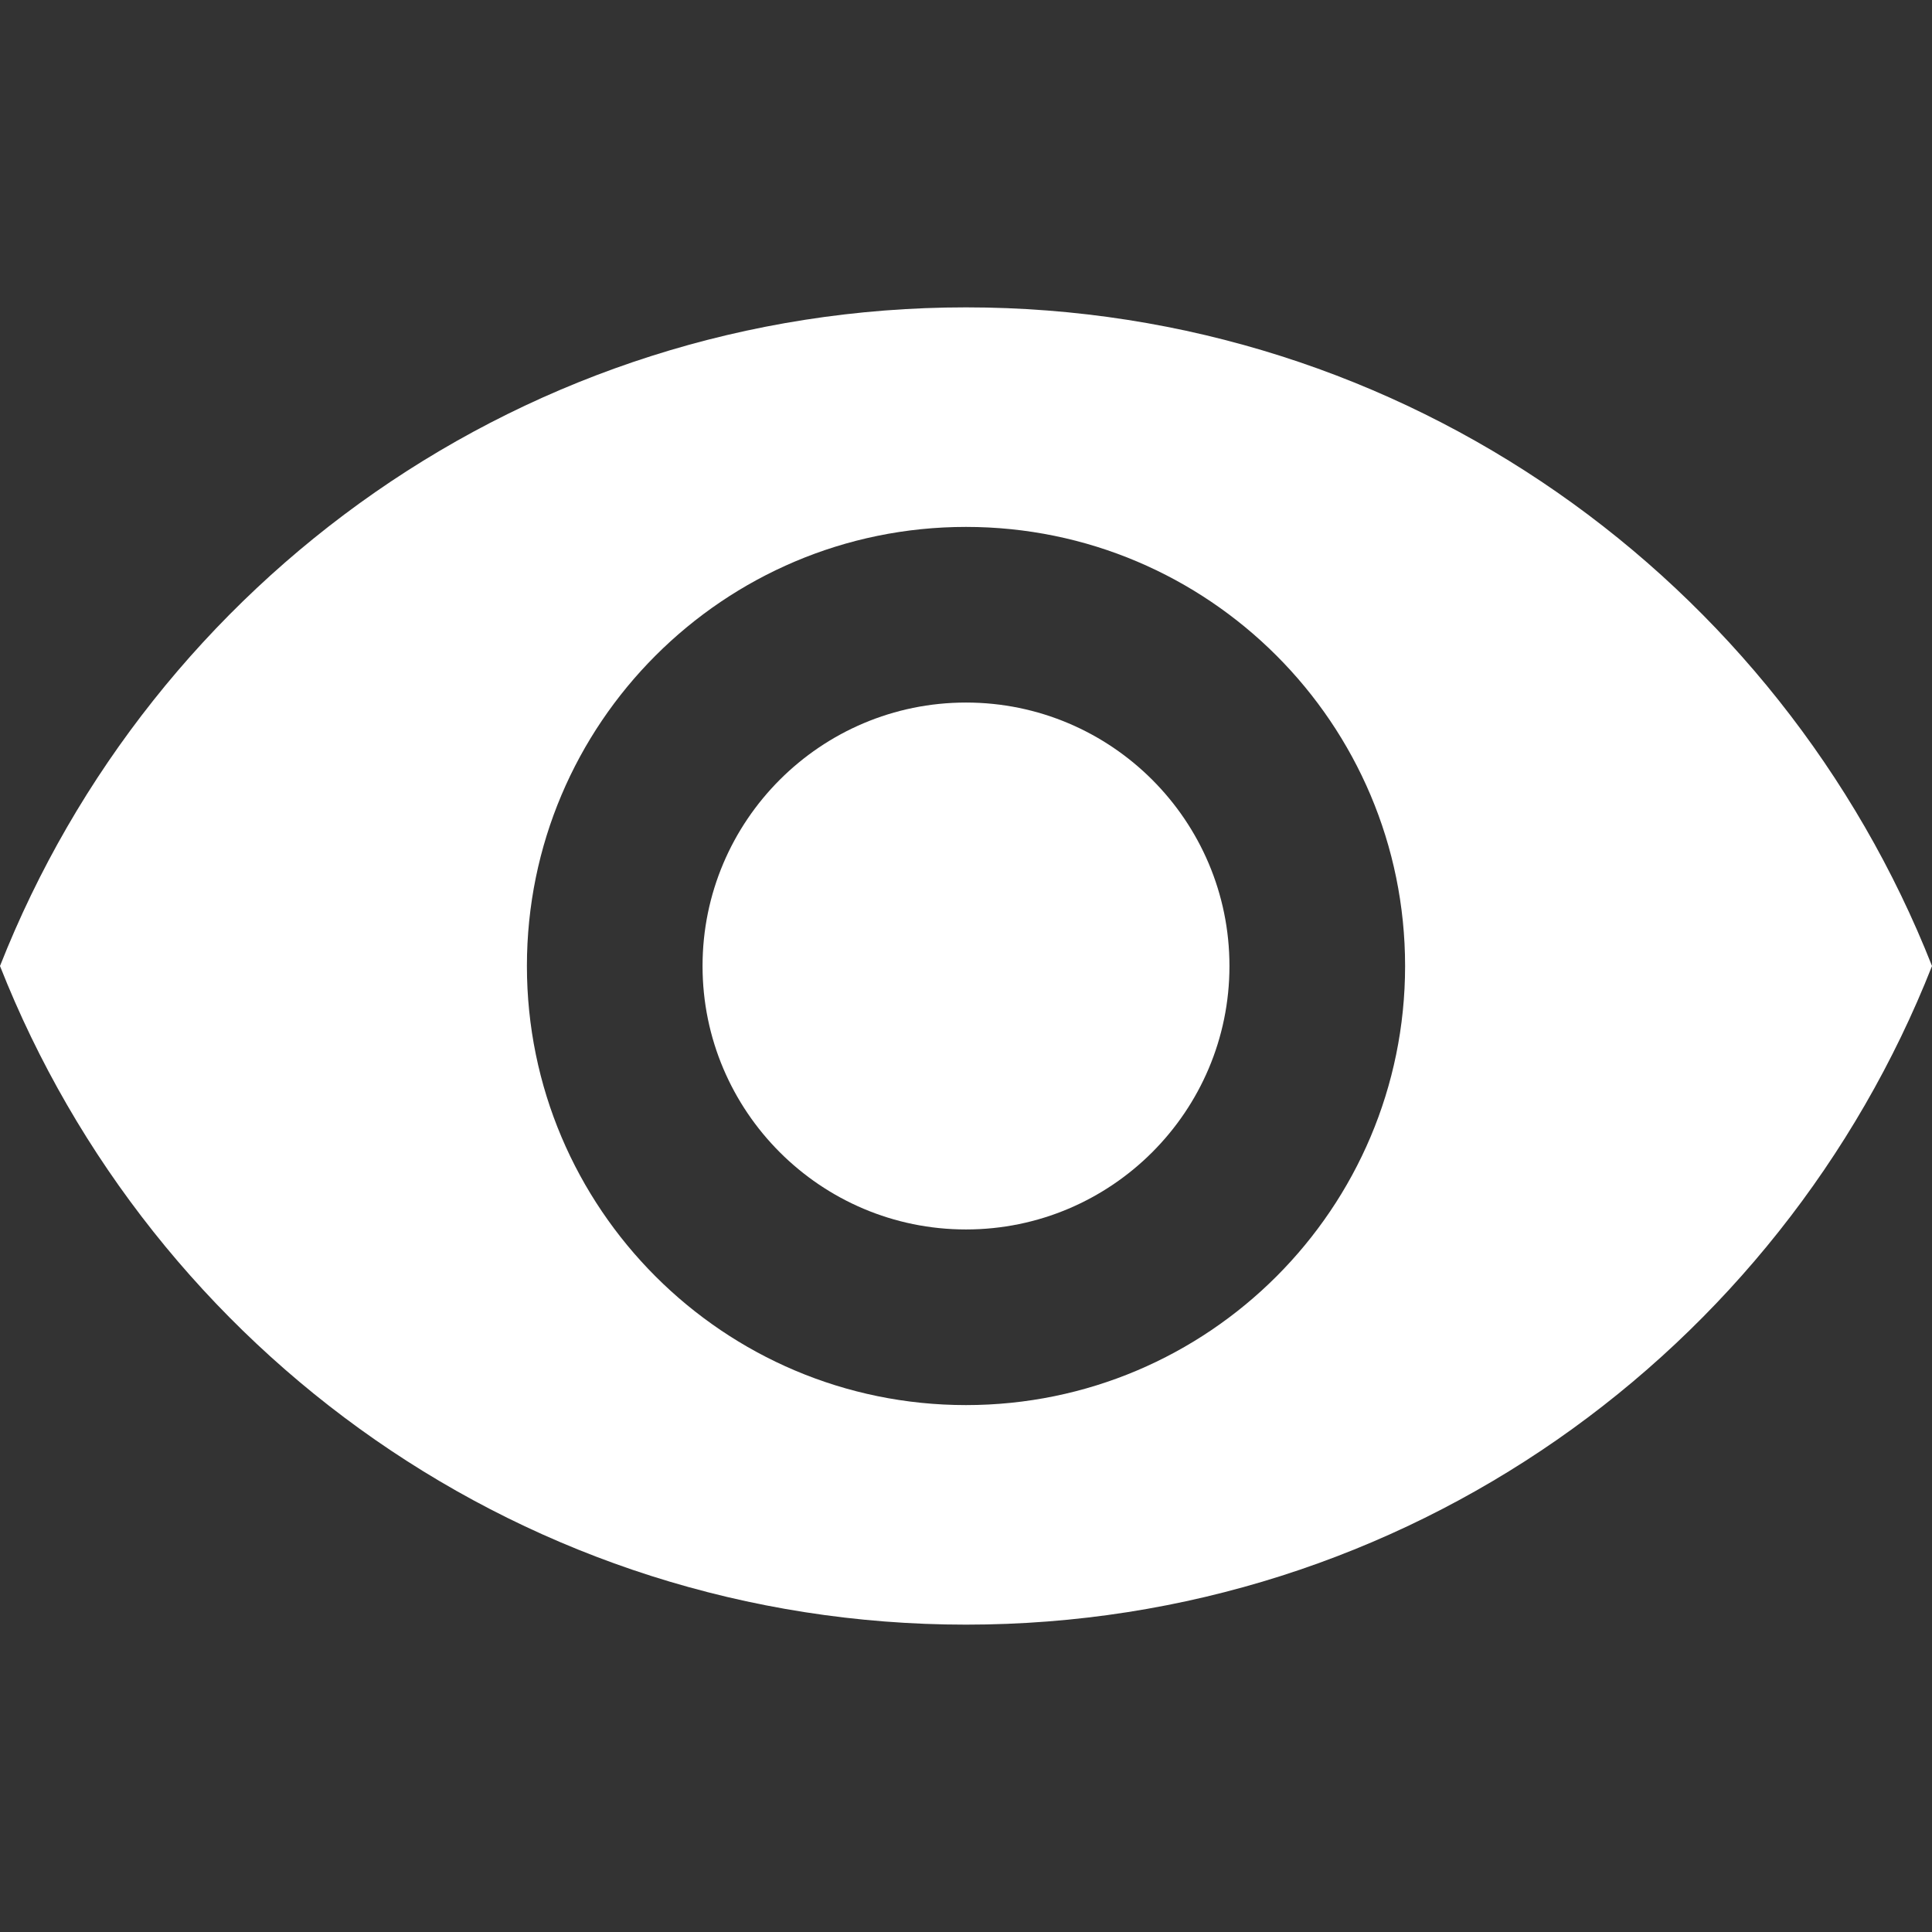 <?xml version="1.0"?>
<svg xmlns="http://www.w3.org/2000/svg" xmlns:xlink="http://www.w3.org/1999/xlink" version="1.1" id="Capa_1" x="0px" y="0px" viewBox="0 0 469.333 469.333" style="enable-background:new 0 0 469.333 469.333;" xml:space="preserve" width="512px" height="512px" class=""><rect x="0" y="0" width="469.333" height="469.333" fill="#333333" stroke="none"/><g><g>
	<g>
		<g>
			<path d="M234.667,170.667c-35.307,0-64,28.693-64,64s28.693,64,64,64s64-28.693,64-64S269.973,170.667,234.667,170.667z" data-original="#000000" class="active-path" data-old_color="#000000" fill="#FFFFFF"/>
			<path d="M234.667,74.667C128,74.667,36.907,141.013,0,234.667c36.907,93.653,128,160,234.667,160     c106.773,0,197.76-66.347,234.667-160C432.427,141.013,341.44,74.667,234.667,74.667z M234.667,341.333     c-58.88,0-106.667-47.787-106.667-106.667S175.787,128,234.667,128s106.667,47.787,106.667,106.667     S293.547,341.333,234.667,341.333z" data-original="#000000" class="active-path" data-old_color="#000000" fill="#FFFFFF"/>
		</g>
	</g>
</g></g> </svg>

